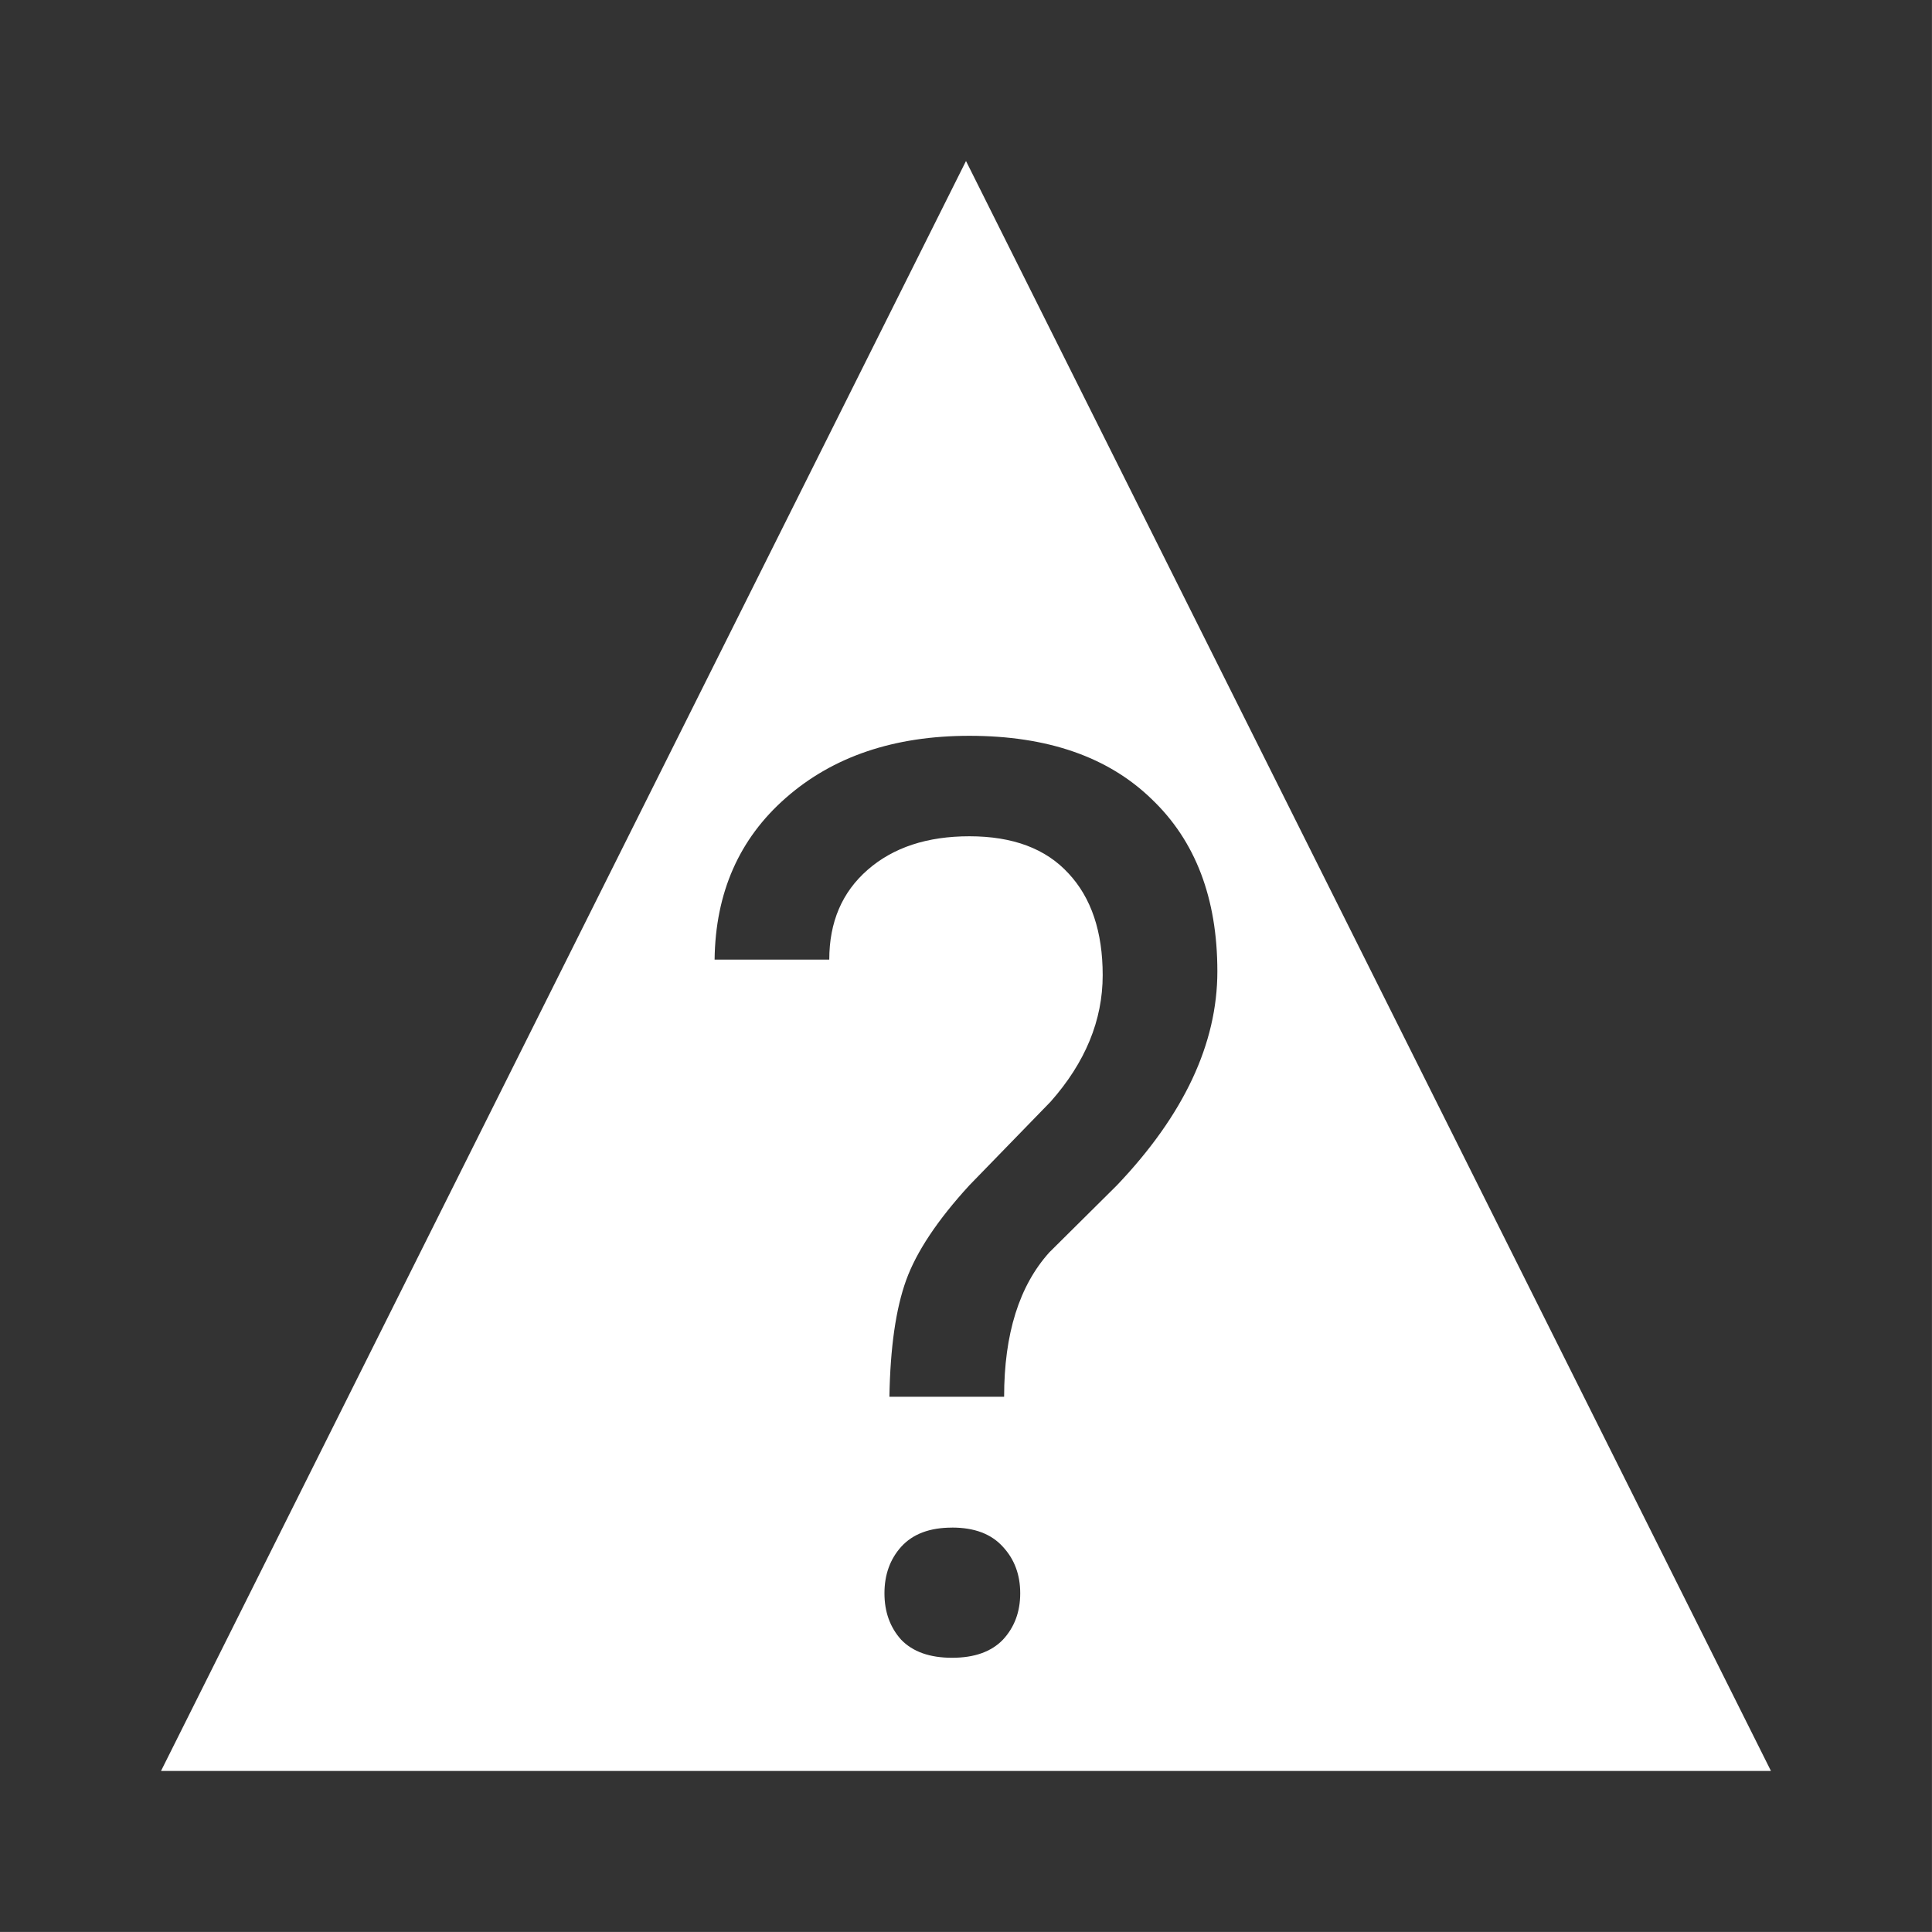 <svg width="48" height="48" viewBox="0 0 48 48" fill="none" xmlns="http://www.w3.org/2000/svg">
<path fill-rule="evenodd" clip-rule="evenodd" d="M0 0V47.999H47.999V0H0ZM24 4L43.999 43.999H4L24 4ZM24.084 18.281C22.215 18.281 20.696 18.795 19.525 19.822C18.365 20.838 17.774 22.178 17.754 23.841H20.603C20.603 22.907 20.922 22.163 21.558 21.609C22.195 21.054 23.036 20.777 24.084 20.777C25.162 20.777 25.984 21.084 26.548 21.701C27.113 22.306 27.396 23.15 27.396 24.228C27.396 25.347 26.966 26.395 26.103 27.37L24.084 29.448C23.293 30.311 22.77 31.097 22.513 31.806C22.257 32.514 22.118 33.48 22.097 34.702H24.947C24.947 33.141 25.322 31.944 26.072 31.113L27.749 29.449C29.412 27.703 30.245 25.931 30.245 24.134C30.245 22.317 29.701 20.89 28.612 19.853C27.534 18.806 26.024 18.281 24.083 18.281L24.084 18.281ZM23.654 37.953C23.099 37.953 22.678 38.111 22.39 38.429C22.113 38.737 21.974 39.123 21.974 39.585C21.974 40.047 22.113 40.431 22.39 40.739C22.678 41.037 23.099 41.187 23.654 41.187C24.209 41.187 24.628 41.037 24.916 40.739C25.203 40.431 25.347 40.047 25.347 39.585C25.347 39.123 25.203 38.737 24.916 38.429C24.628 38.11 24.209 37.952 23.654 37.952L23.654 37.953Z" fill="#333333"/>
</svg>
